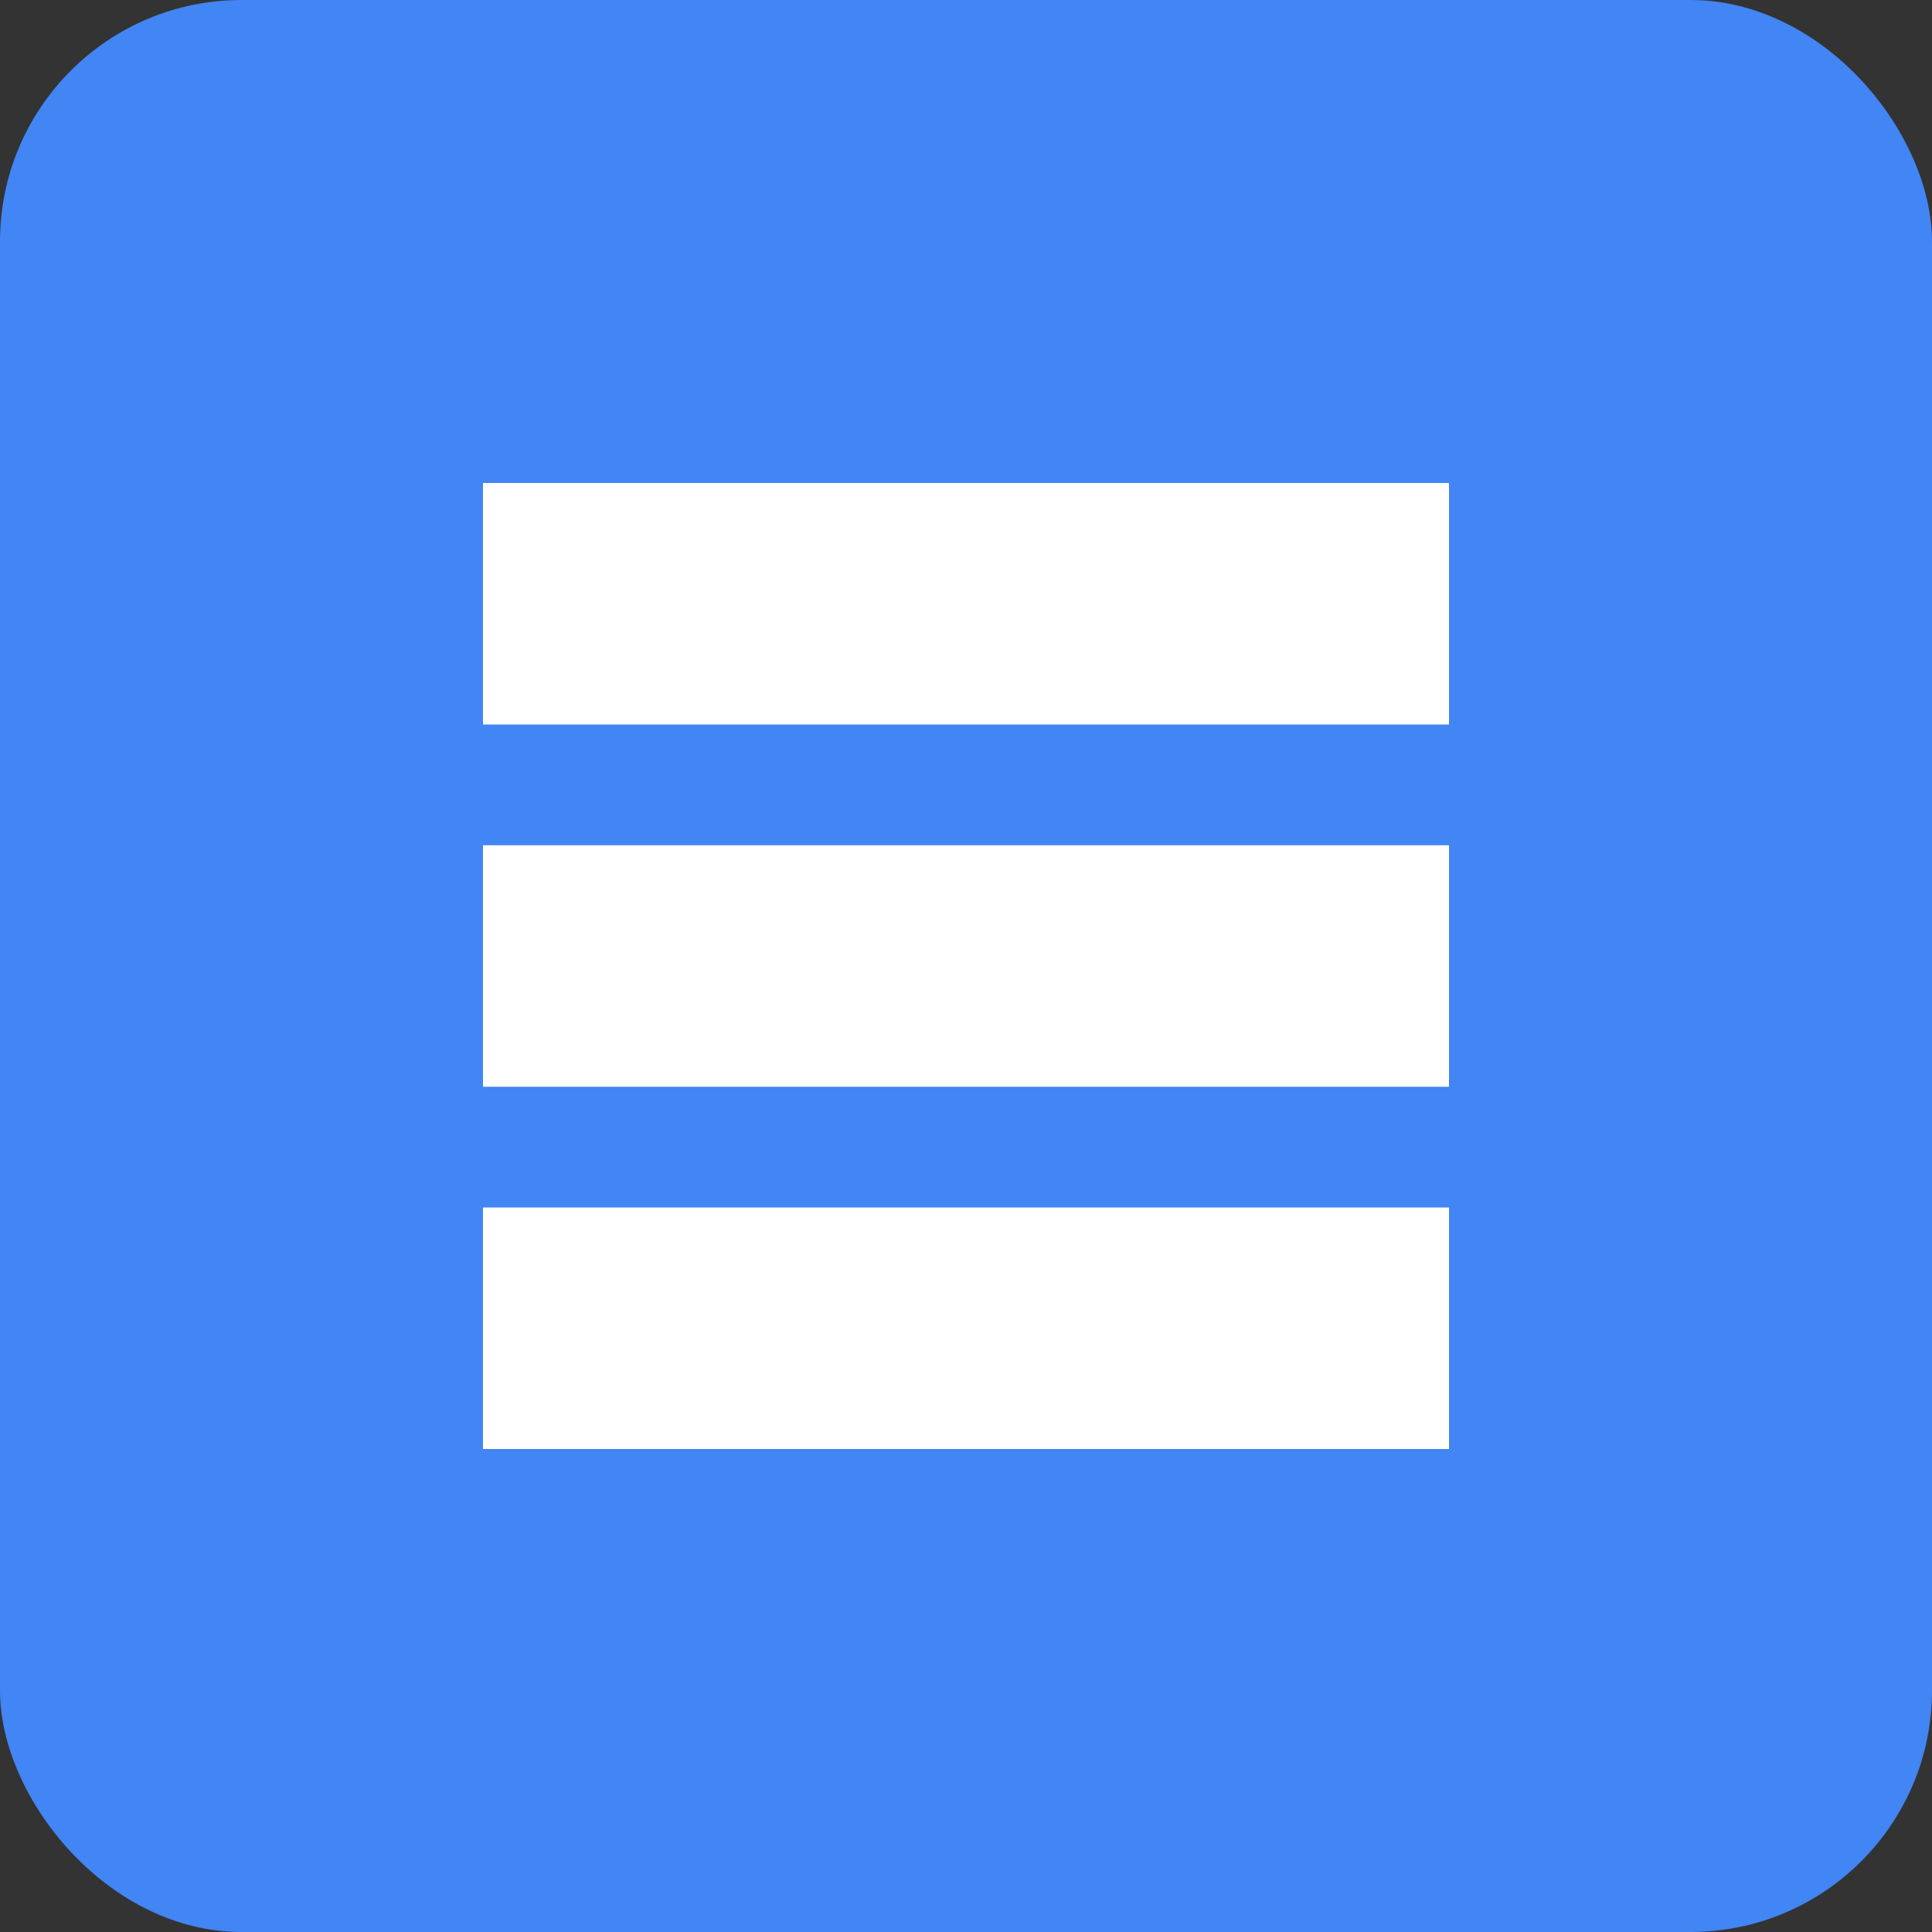 <svg width="16" height="16" viewBox="0 0 16 16" xmlns="http://www.w3.org/2000/svg">
  <rect x="0" y="0" width="16" height="16" fill="#333333" stroke="none"/>
  <rect width="16" height="16" fill="#4285f4" rx="2"/>
  <path d="M4 4h8v2H4V4zm0 3h8v2H4V7zm0 3h8v2H4v-2z" fill="white"/>
</svg>
